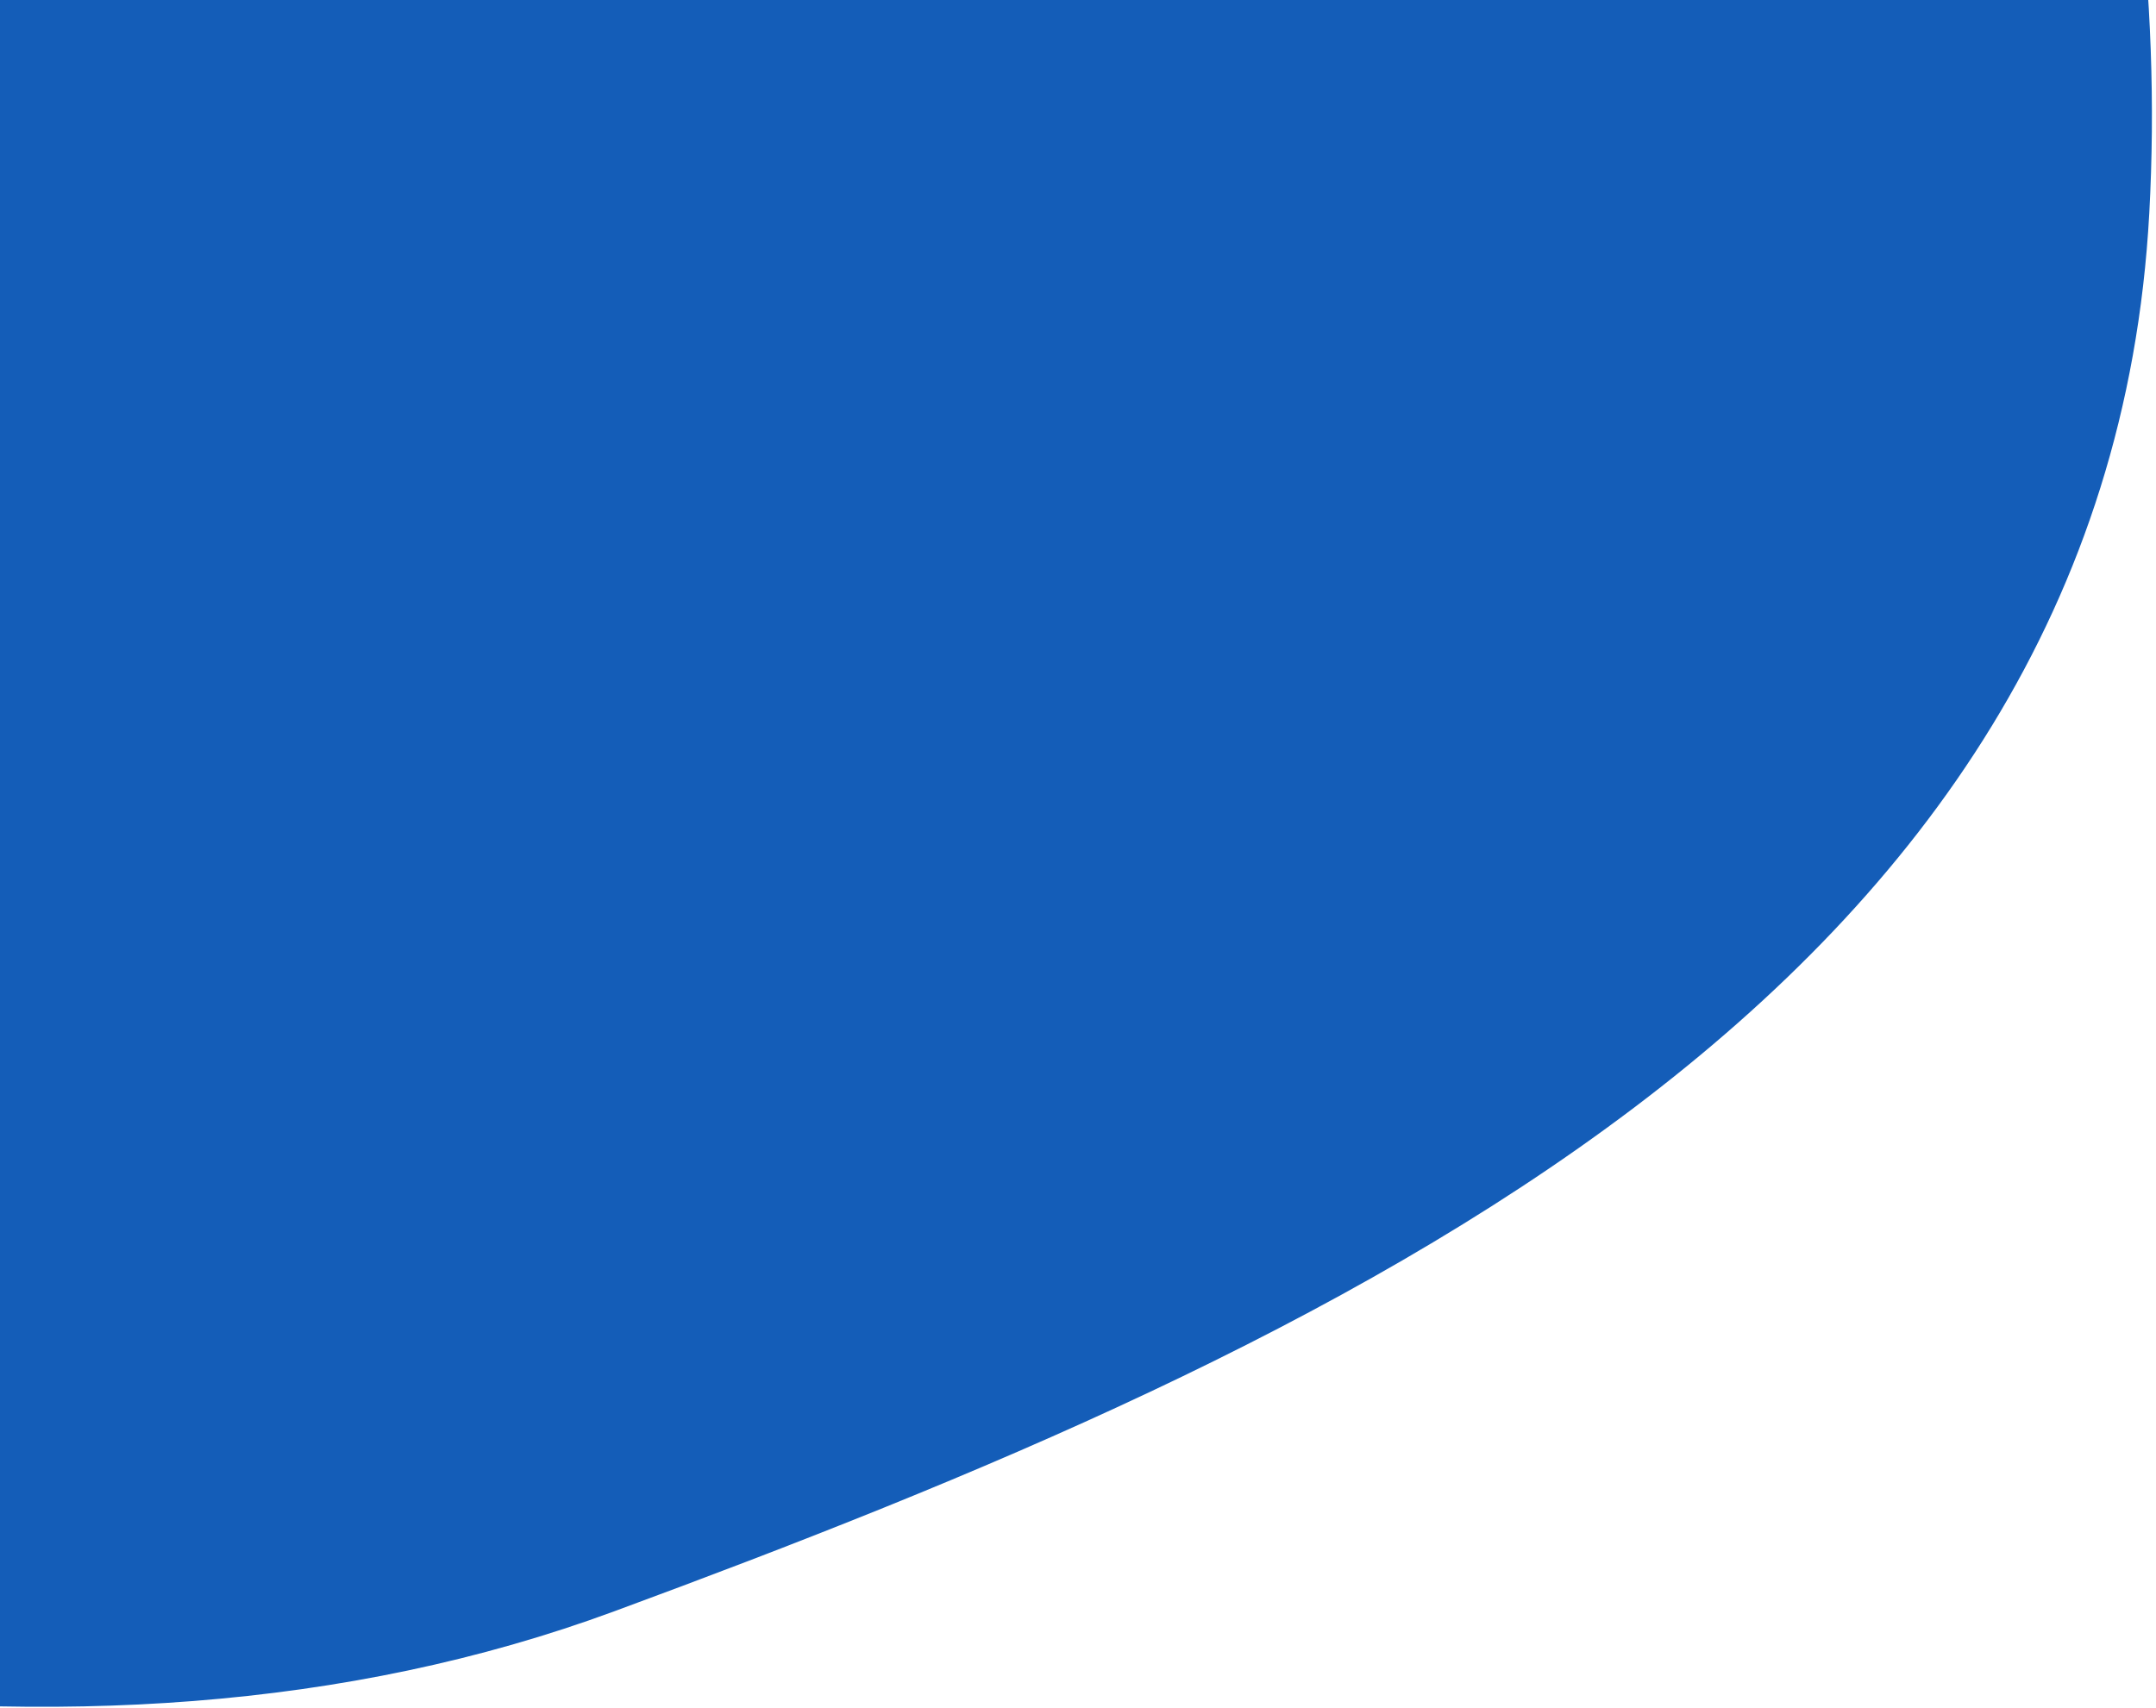 <svg width="289" height="229" viewBox="0 0 289 229" fill="none" xmlns="http://www.w3.org/2000/svg">
<path fill-rule="evenodd" clip-rule="evenodd" d="M110.87 -305.579C214.212 -214.012 294.462 -87.825 288.099 28.585C282.343 133.892 178.144 180.693 82.359 216.031C10.011 242.722 -74.758 223.986 -160.085 193.932C-248.753 162.701 -351.008 130.716 -395.652 47.664C-440.202 -35.214 -383.967 -105.005 -361.449 -180.67C-332.067 -279.397 -351.243 -419.677 -248.483 -446.853C-135.602 -476.706 5.921 -398.568 110.87 -305.579Z" fill="#145DB8"   />
</svg>
